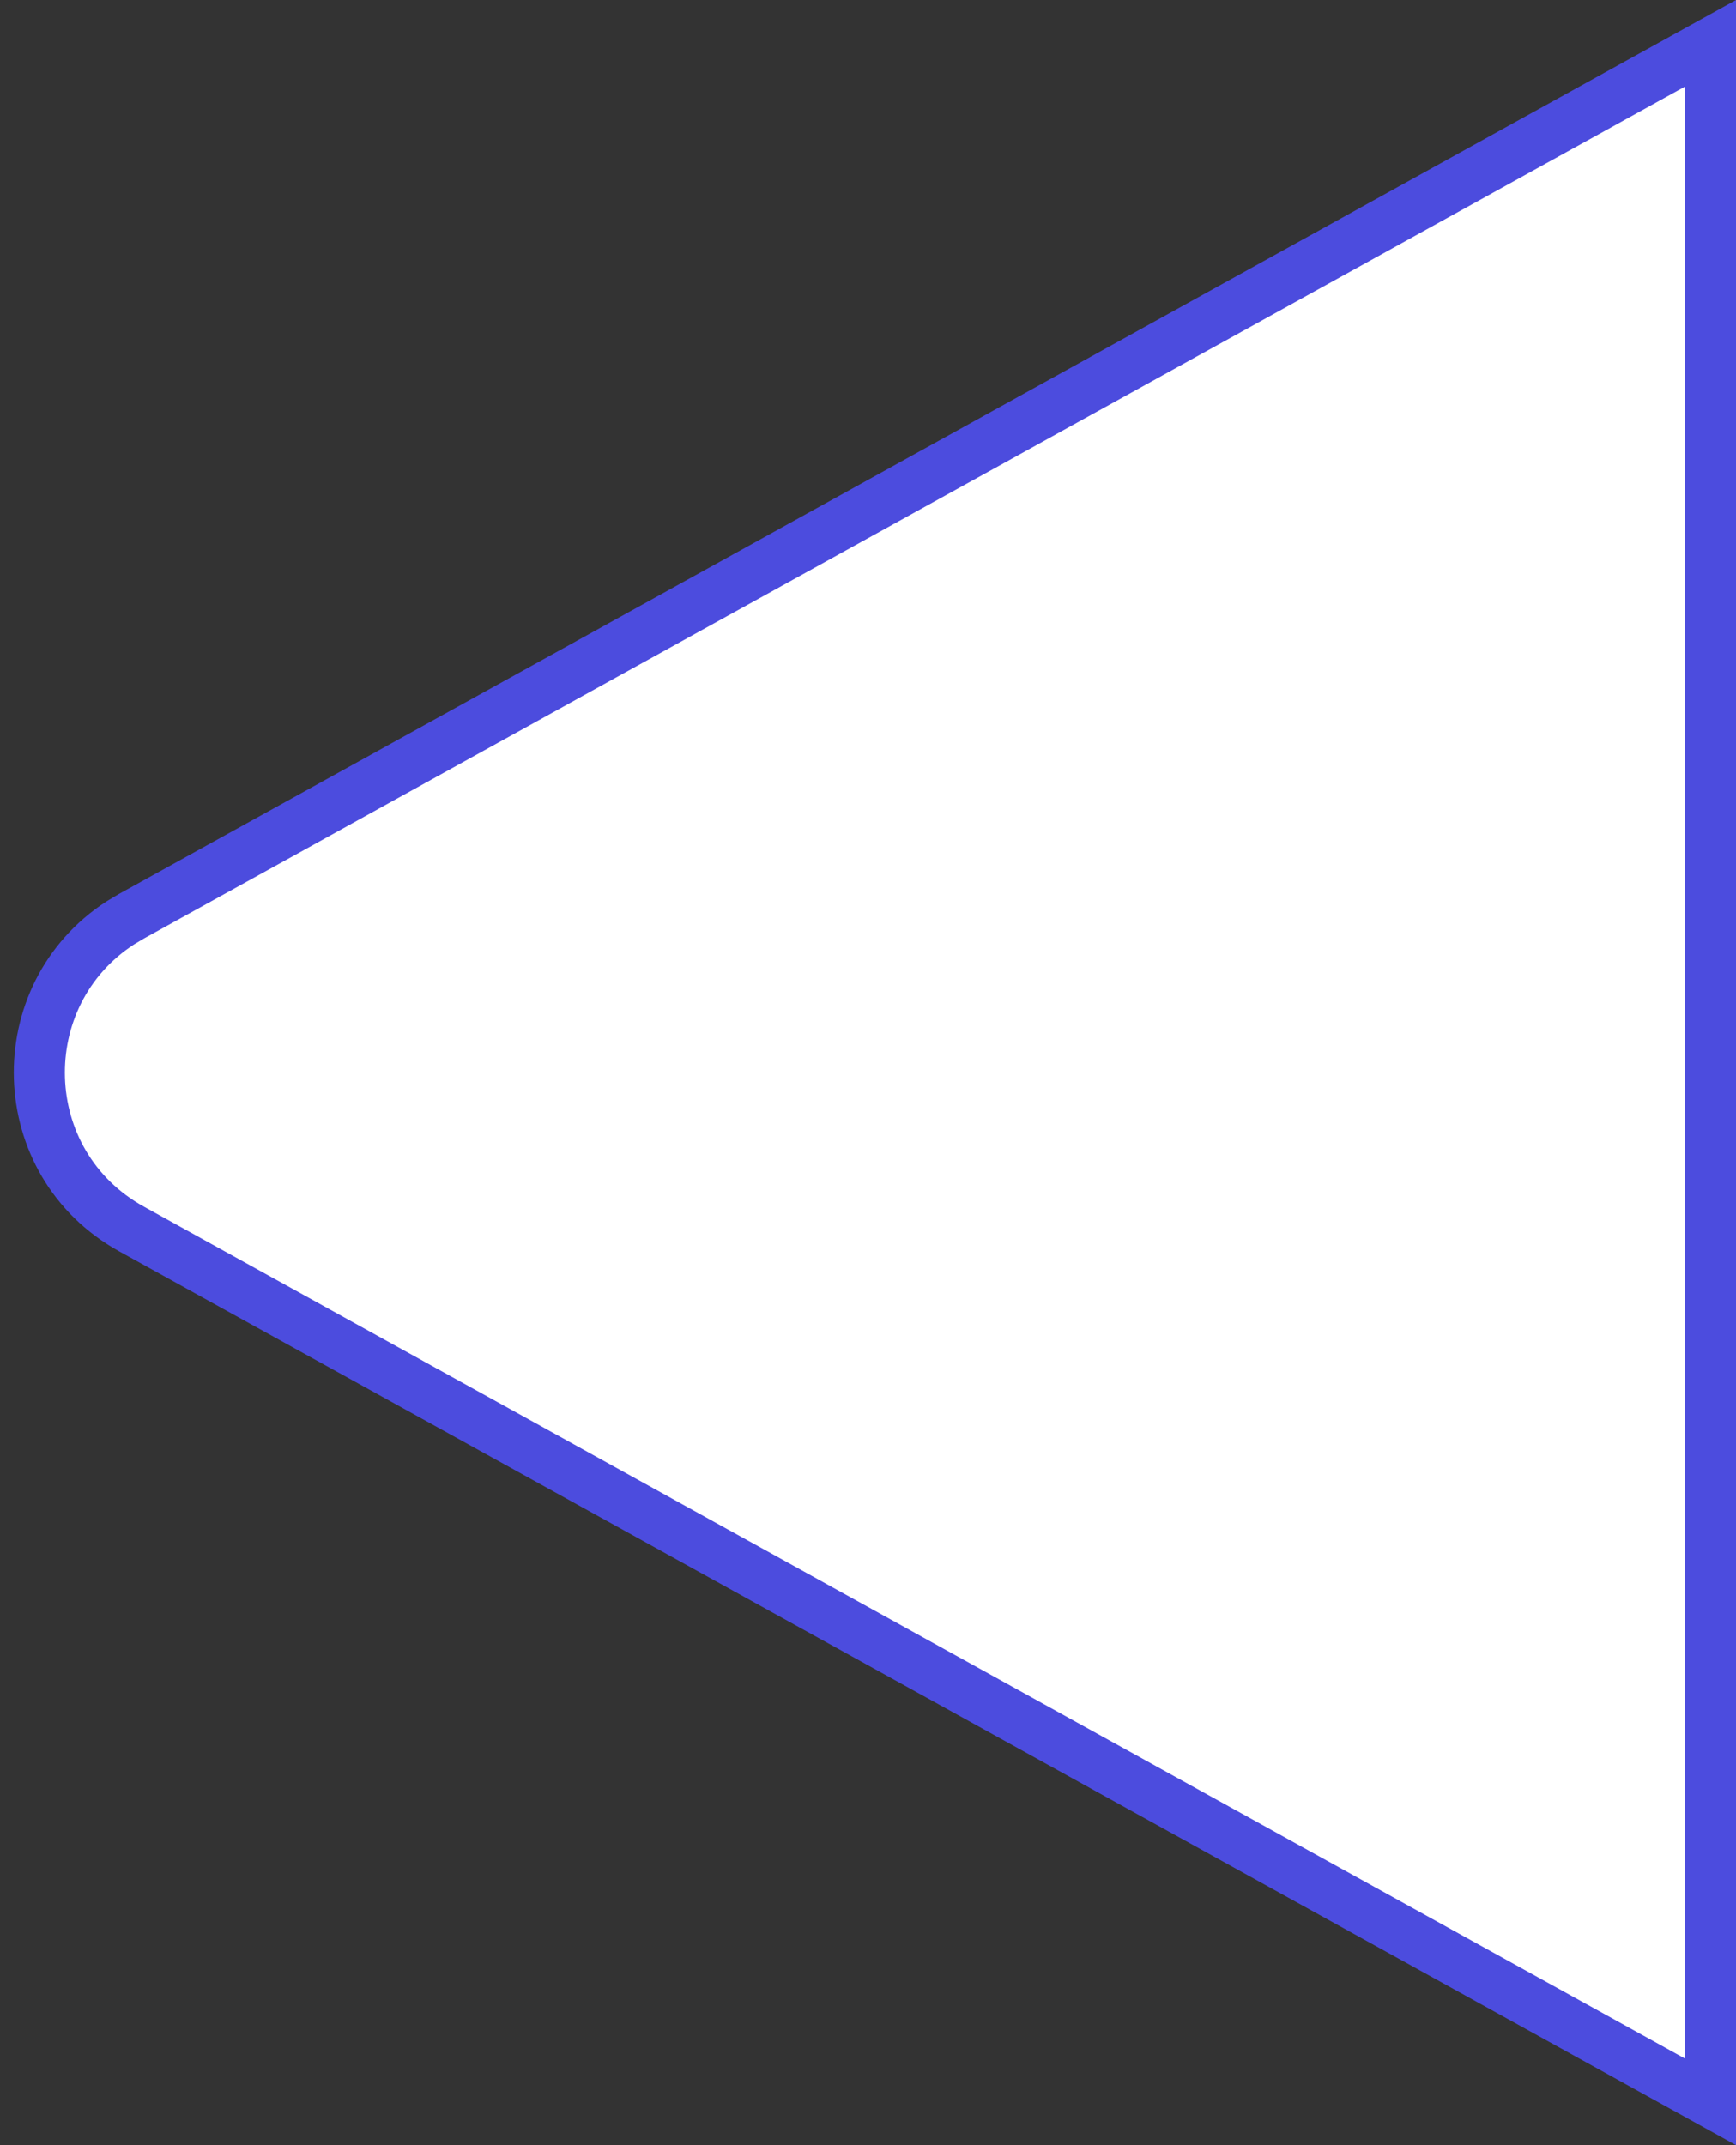 <svg width="17" height="21" viewBox="0 0 17 21" fill="none" xmlns="http://www.w3.org/2000/svg">
    <rect x="0" y="0" width="17" height="21" fill="#333333" stroke="none"/>
    <path d="M1.288 12.031C0.122 11.386 0.085 9.742 1.179 9.034L1.288 8.969L16.75 0.424V20.576L1.288 12.031Z" fill="white" stroke="#4C4CDE" stroke-width="0.5"/>
</svg>
